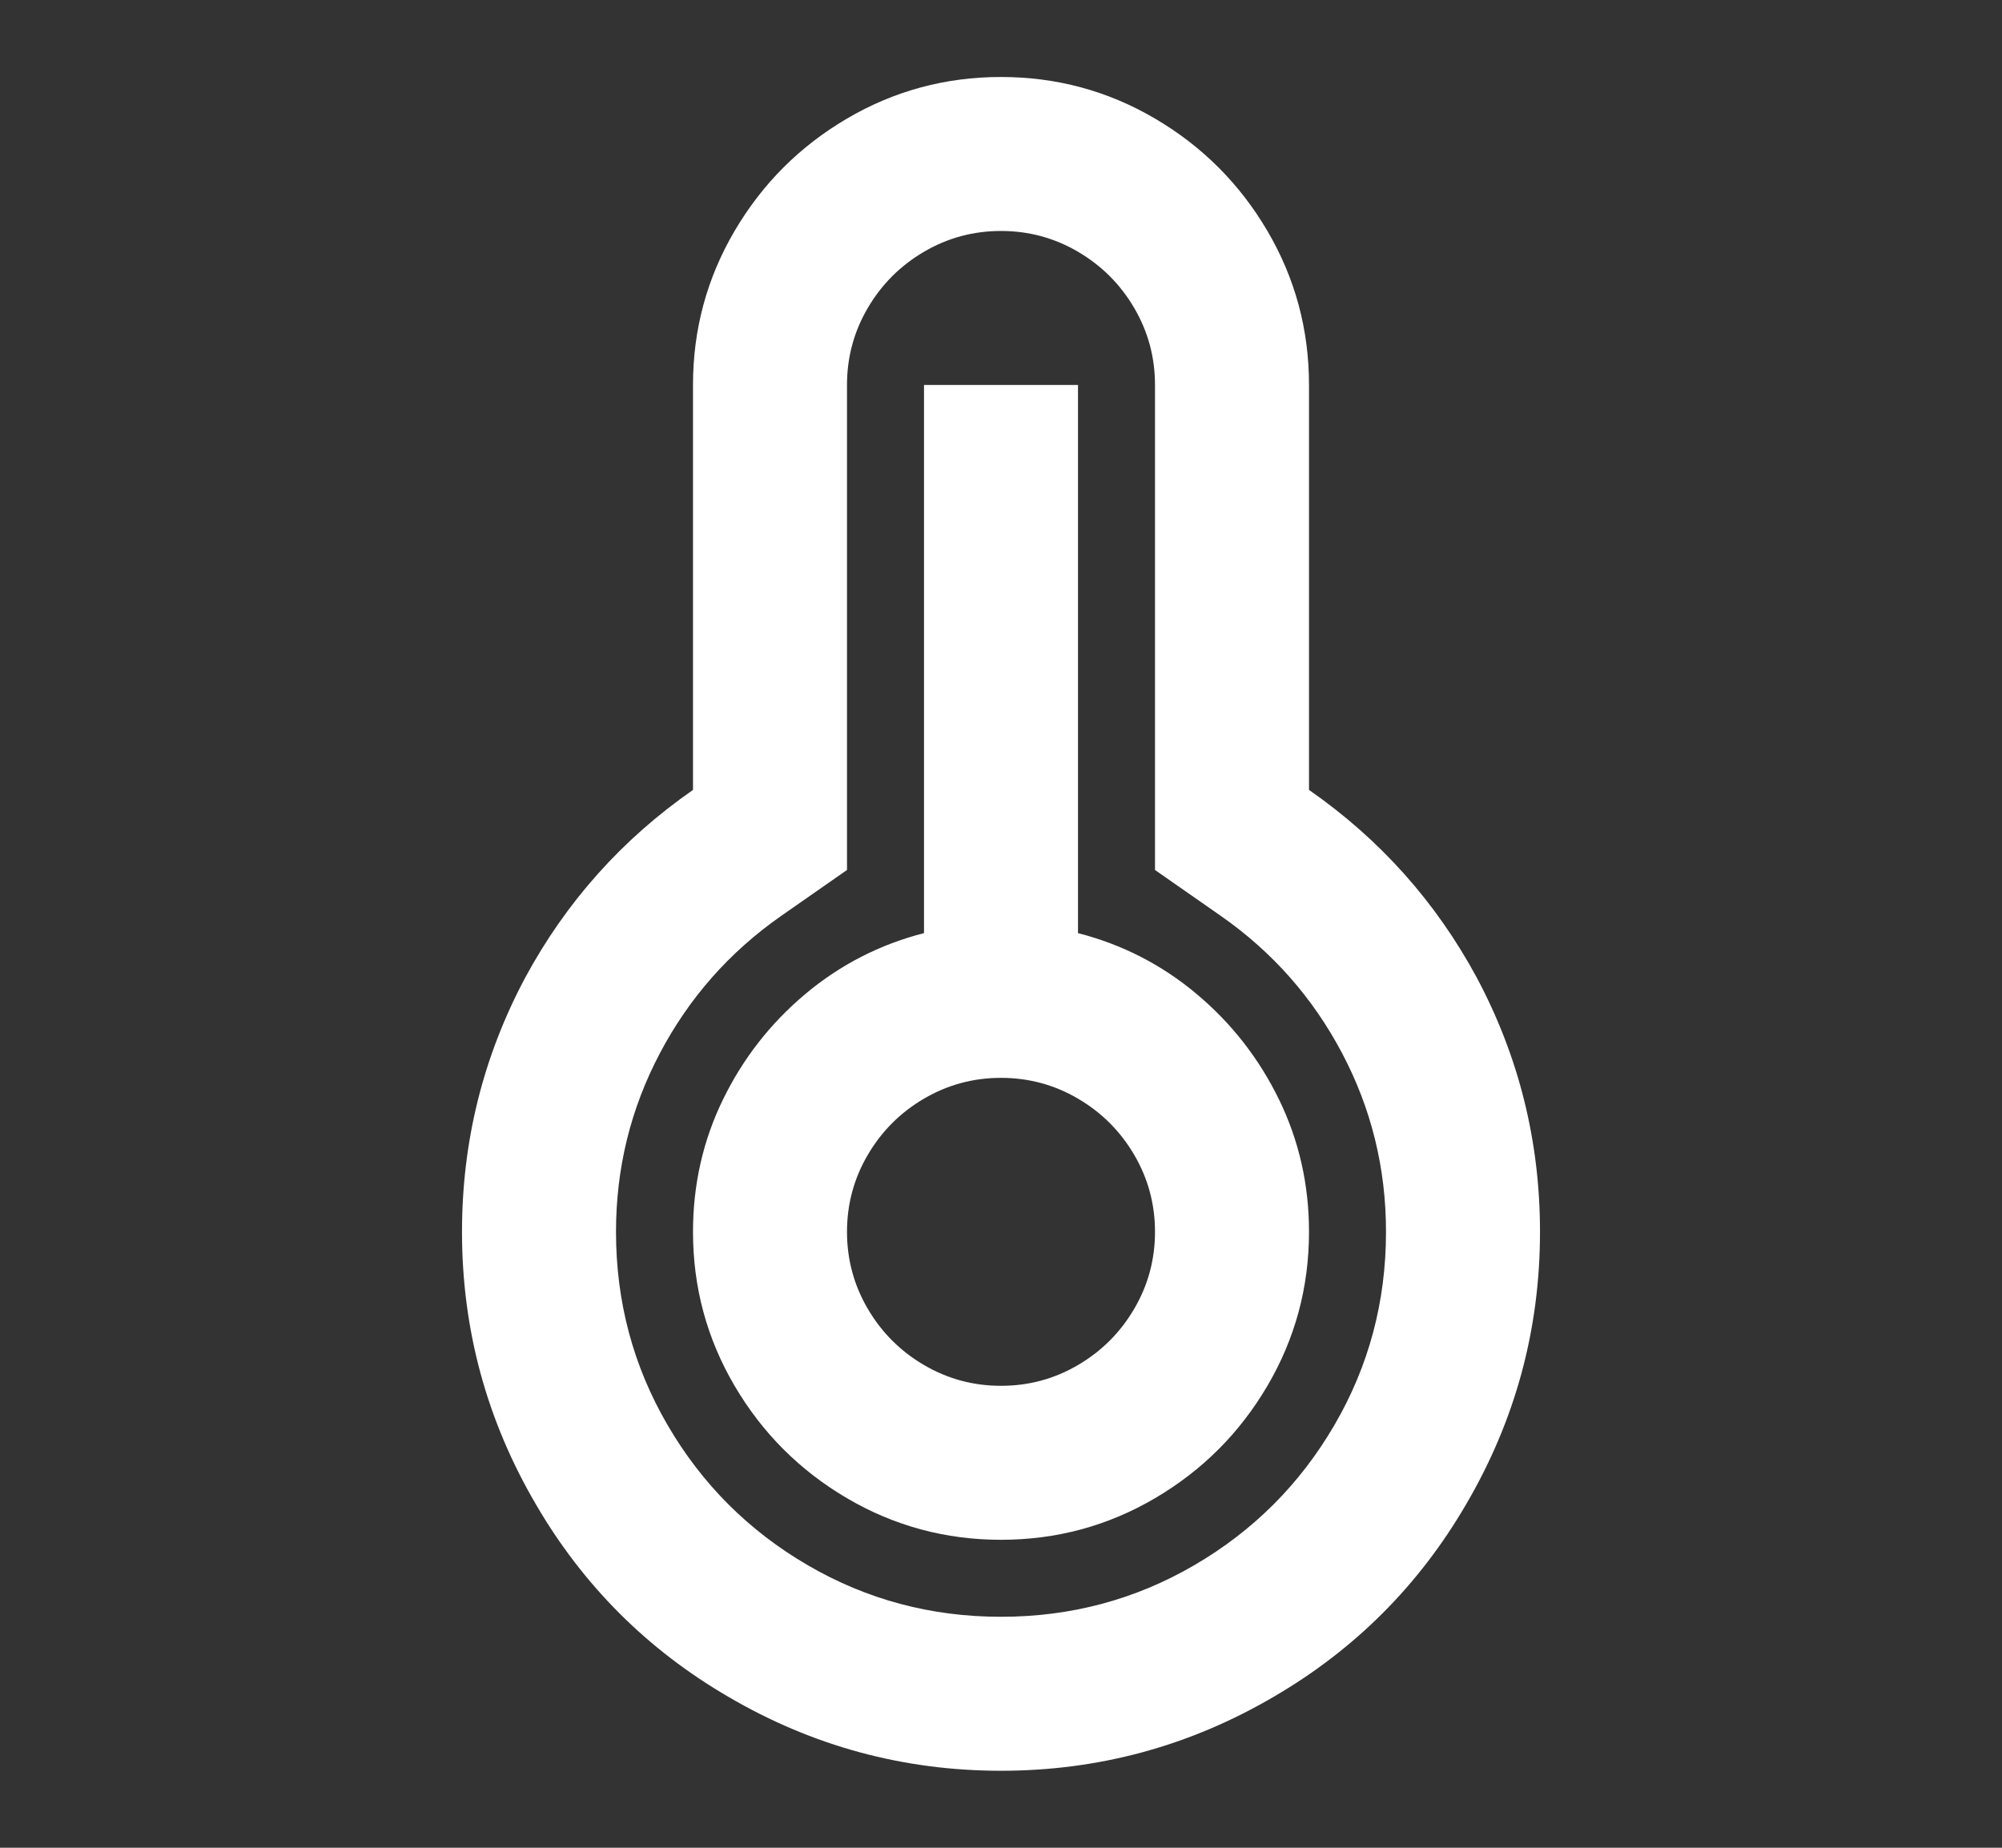 <svg width="26" height="24" viewBox="0 0 26 24" fill="none" xmlns="http://www.w3.org/2000/svg">
<rect x="0" y="0" width="26" height="24" fill="#333333" stroke="none"/>
<path d="M9 5C9 4.28 9.18 3.613 9.54 3C9.9 2.387 10.387 1.9 11 1.54C11.613 1.18 12.28 1 13 1C13.72 1 14.387 1.18 15 1.54C15.613 1.9 16.1 2.387 16.46 3C16.82 3.613 17 4.28 17 5V10.26C17.92 10.9 18.647 11.713 19.18 12.7C19.727 13.727 20 14.827 20 16C20 17.267 19.68 18.447 19.04 19.54C18.427 20.593 17.593 21.427 16.54 22.04C15.447 22.68 14.267 23 13 23C11.733 23 10.553 22.68 9.46 22.04C8.407 21.427 7.573 20.593 6.96 19.54C6.32 18.447 6 17.267 6 16C6 14.827 6.273 13.727 6.82 12.7C7.353 11.713 8.08 10.9 9 10.26V5ZM10.14 11.9C9.473 12.367 8.95 12.96 8.57 13.68C8.19 14.4 8 15.173 8 16C8 16.907 8.223 17.743 8.67 18.51C9.117 19.277 9.723 19.883 10.49 20.33C11.257 20.777 12.093 21 13 21C13.907 21 14.743 20.777 15.51 20.33C16.277 19.883 16.883 19.277 17.33 18.51C17.777 17.743 18 16.907 18 16C18 15.173 17.81 14.4 17.43 13.68C17.05 12.96 16.527 12.367 15.86 11.9L15 11.3V5C15 4.64 14.91 4.307 14.73 4C14.55 3.693 14.307 3.45 14 3.27C13.693 3.09 13.36 3 13 3C12.64 3 12.307 3.09 12 3.27C11.693 3.45 11.45 3.693 11.27 4C11.09 4.307 11 4.64 11 5V11.3L10.14 11.9ZM12 12.12V5H14V12.12C14.573 12.267 15.087 12.53 15.54 12.91C15.993 13.29 16.35 13.747 16.61 14.28C16.87 14.813 17 15.387 17 16C17 16.72 16.82 17.387 16.46 18C16.1 18.613 15.613 19.1 15 19.46C14.387 19.82 13.72 20 13 20C12.28 20 11.613 19.82 11 19.46C10.387 19.1 9.9 18.613 9.54 18C9.18 17.387 9 16.72 9 16C9 15.387 9.13 14.813 9.39 14.28C9.65 13.747 10.007 13.29 10.46 12.91C10.913 12.53 11.427 12.267 12 12.12ZM13 18C13.36 18 13.693 17.91 14 17.73C14.307 17.55 14.55 17.307 14.73 17C14.91 16.693 15 16.36 15 16C15 15.64 14.91 15.307 14.73 15C14.55 14.693 14.307 14.45 14 14.27C13.693 14.09 13.36 14 13 14C12.64 14 12.307 14.09 12 14.27C11.693 14.45 11.45 14.693 11.27 15C11.09 15.307 11 15.64 11 16C11 16.36 11.09 16.693 11.27 17C11.45 17.307 11.693 17.55 12 17.73C12.307 17.91 12.64 18 13 18Z" fill="white"/>
</svg>
